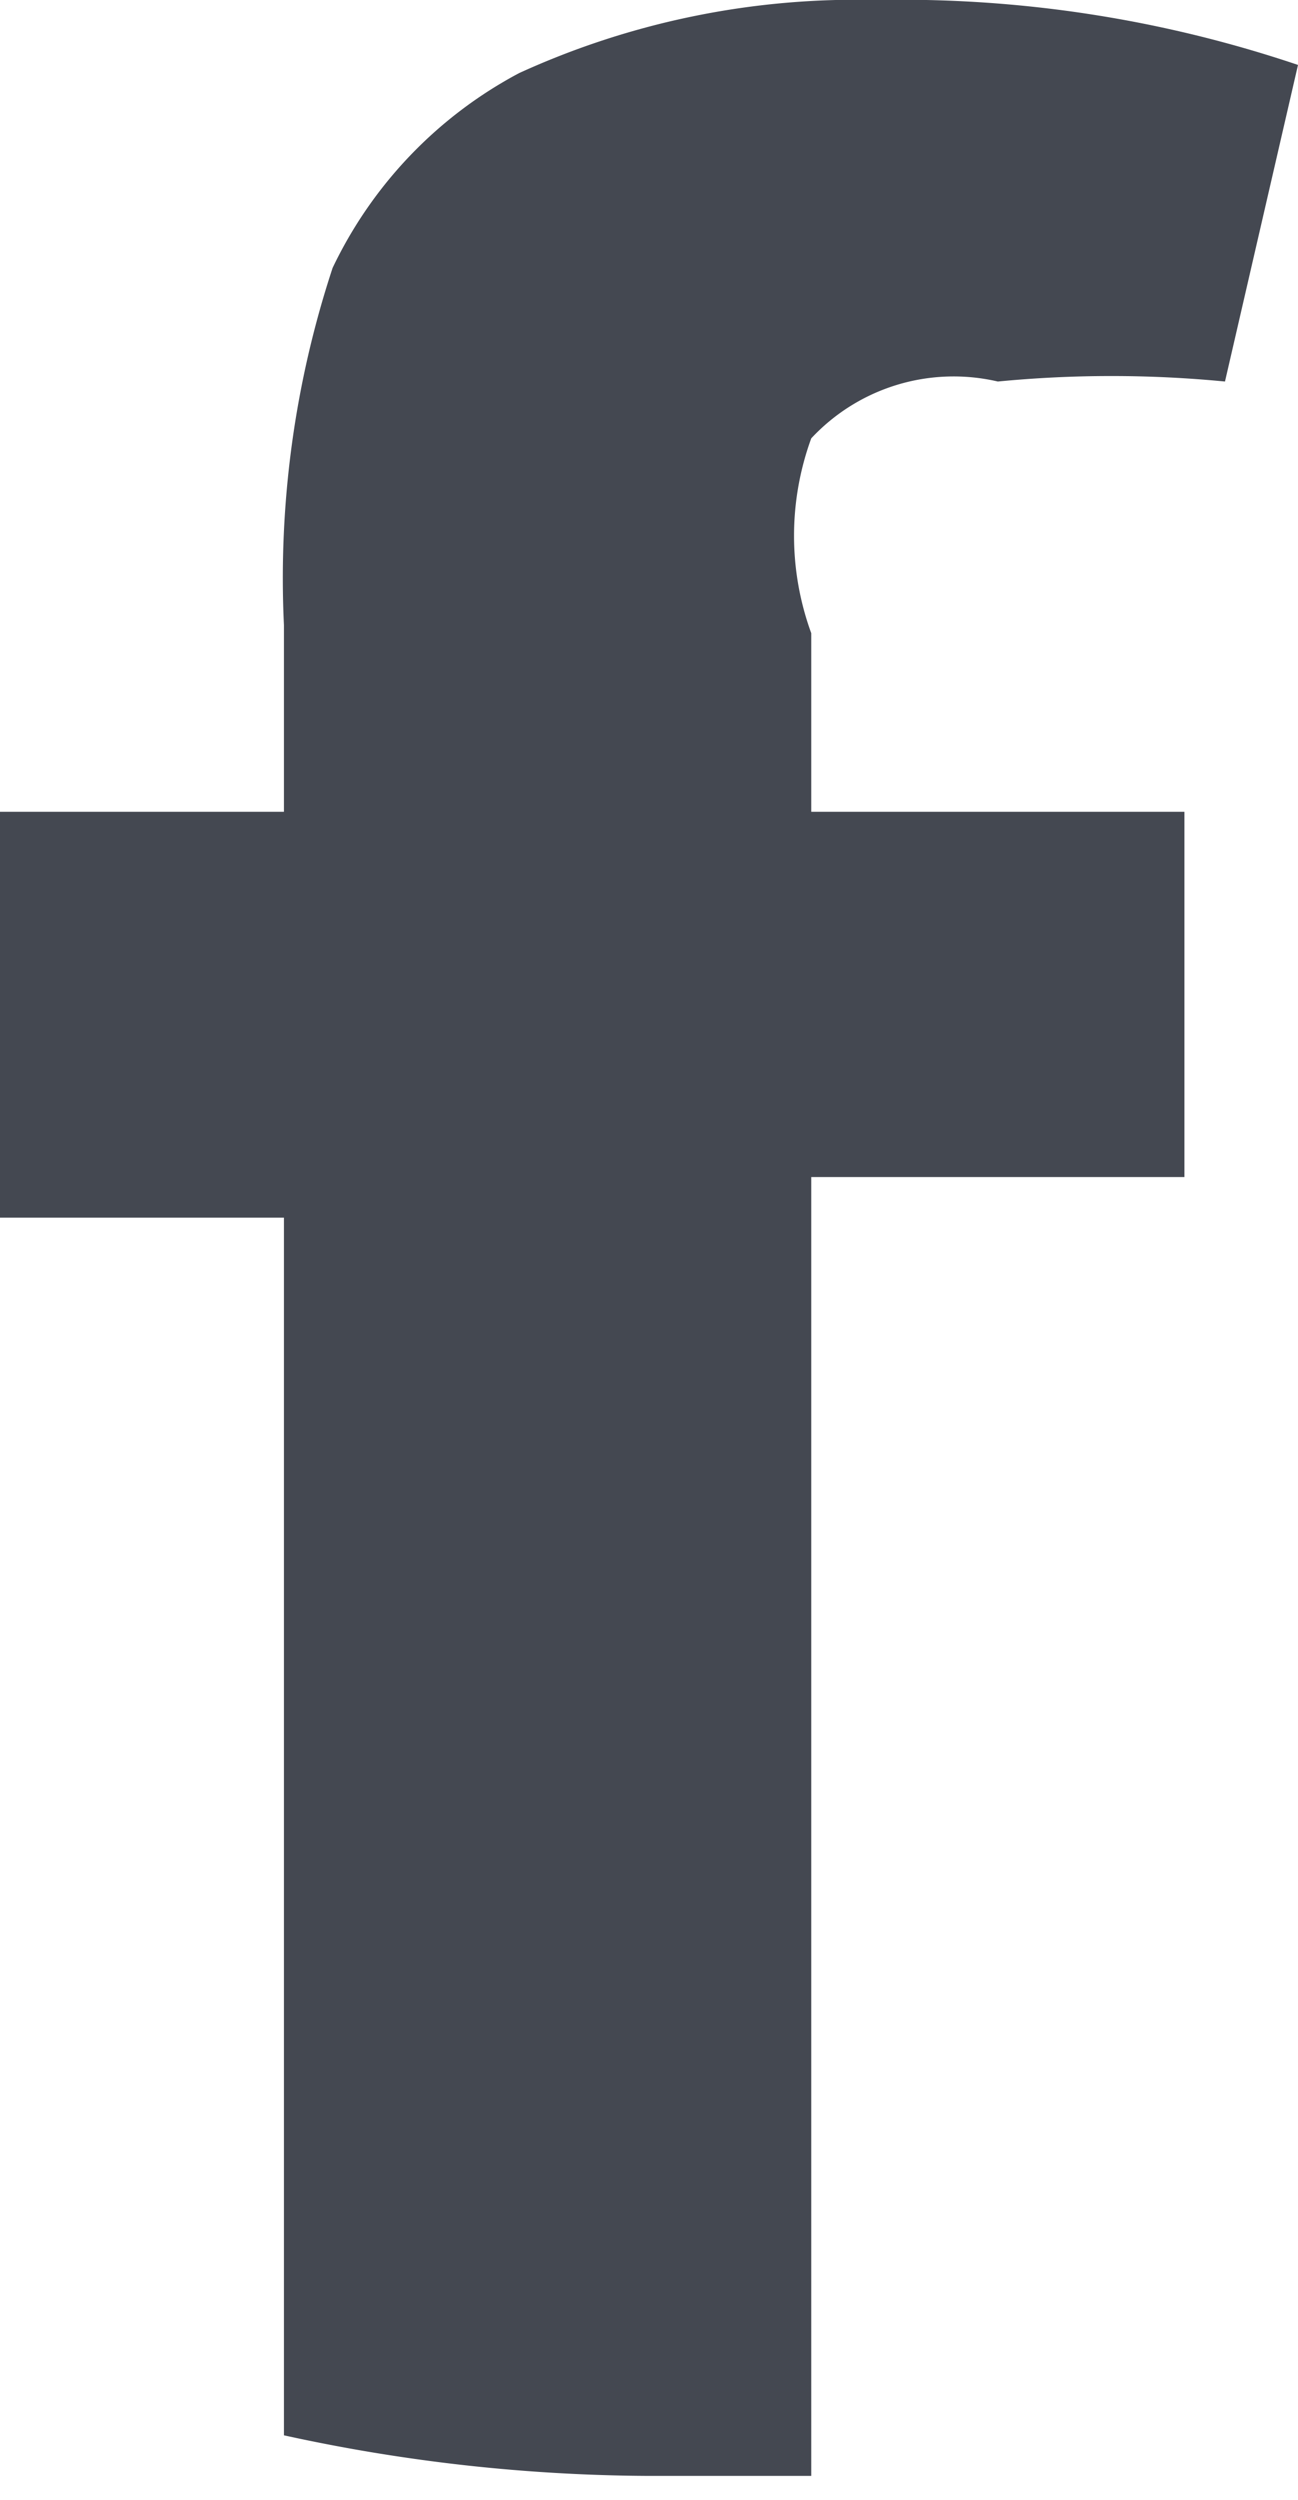 <svg xmlns="http://www.w3.org/2000/svg" viewBox="0 0 1.6 3.08"><defs><style>.cls-1{fill:#444851;}</style></defs><title>Ativo 5</title><g id="Camada_2" data-name="Camada 2"><g id="Layer_1" data-name="Layer 1"><g id="Facebook"><path class="cls-1" d="M1,.54A.24.24,0,0,1,1.23.47a1.45,1.45,0,0,1,.28,0L1.6.08A1.53,1.53,0,0,0,1.08,0,1,1,0,0,0,.64.09.53.53,0,0,0,.41.33,1.22,1.22,0,0,0,.35.77V1H0v.5H.35V3a2.14,2.14,0,0,0,.45.05H1V1.45h.46V1H1V.78A.35.35,0,0,1,1,.54Z"/></g></g></g></svg>